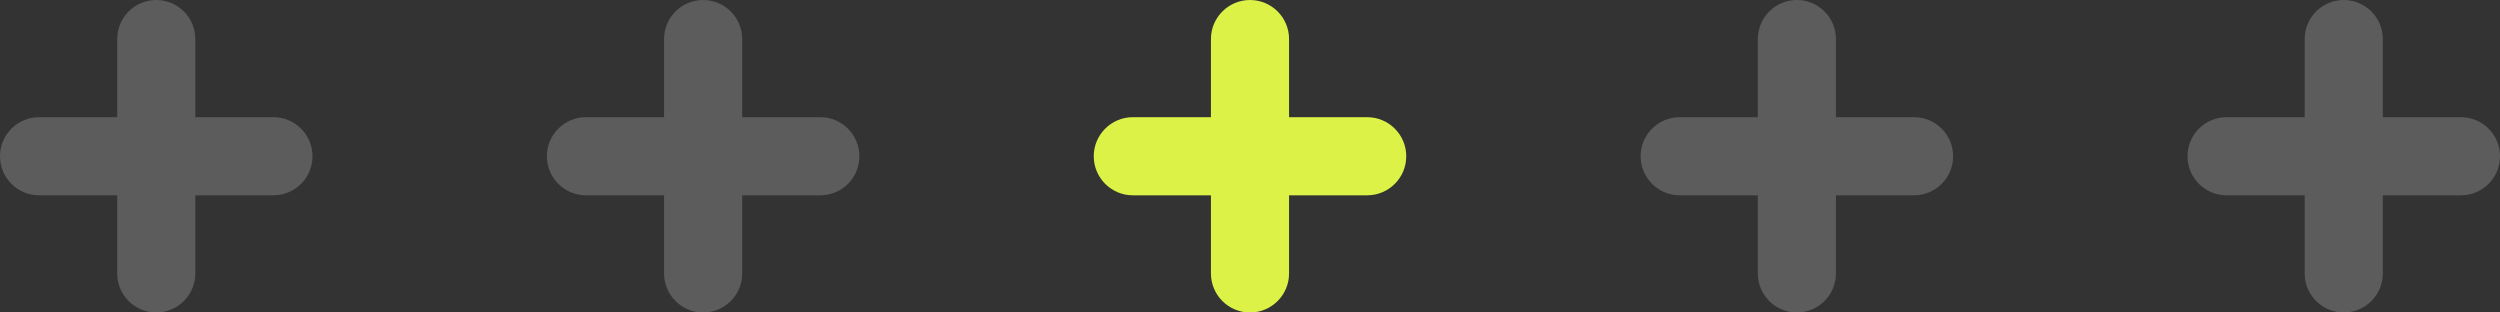 <svg width="64" height="8" viewBox="0 0 64 8" fill="none" xmlns="http://www.w3.org/2000/svg">
<rect x="0" y="0" width="64" height="8" fill="#333333" stroke="none"/>
<g opacity="0.2">
<path d="M3 1C3 0.448 3.448 0 4 0C4.552 0 5 0.448 5 1V7C5 7.552 4.552 8 4 8C3.448 8 3 7.552 3 7V1Z" fill="white"/>
<path d="M7 3C7.552 3 8 3.448 8 4C8 4.552 7.552 5 7 5L1 5C0.448 5 -6.78525e-08 4.552 -4.37114e-08 4C-1.95703e-08 3.448 0.448 3 1 3L7 3Z" fill="white"/>
</g>
<g opacity="0.2">
<path d="M17 1C17 0.448 17.448 0 18 0C18.552 0 19 0.448 19 1V7C19 7.552 18.552 8 18 8C17.448 8 17 7.552 17 7V1Z" fill="white"/>
<path d="M21 3C21.552 3 22 3.448 22 4C22 4.552 21.552 5 21 5L15 5C14.448 5 14 4.552 14 4C14 3.448 14.448 3 15 3L21 3Z" fill="white"/>
</g>
<path d="M31 1C31 0.448 31.448 0 32 0C32.552 0 33 0.448 33 1V7C33 7.552 32.552 8 32 8C31.448 8 31 7.552 31 7V1Z" fill="#DDF247"/>
<path d="M35 3C35.552 3 36 3.448 36 4C36 4.552 35.552 5 35 5L29 5C28.448 5 28 4.552 28 4C28 3.448 28.448 3 29 3L35 3Z" fill="#DDF247"/>
<g opacity="0.2">
<path d="M45 1C45 0.448 45.448 0 46 0C46.552 0 47 0.448 47 1V7C47 7.552 46.552 8 46 8C45.448 8 45 7.552 45 7V1Z" fill="white"/>
<path d="M49 3C49.552 3 50 3.448 50 4C50 4.552 49.552 5 49 5L43 5C42.448 5 42 4.552 42 4C42 3.448 42.448 3 43 3L49 3Z" fill="white"/>
</g>
<g opacity="0.2">
<path d="M59 1C59 0.448 59.448 0 60 0C60.552 0 61 0.448 61 1V7C61 7.552 60.552 8 60 8C59.448 8 59 7.552 59 7V1Z" fill="white"/>
<path d="M63 3C63.552 3 64 3.448 64 4C64 4.552 63.552 5 63 5L57 5C56.448 5 56 4.552 56 4C56 3.448 56.448 3 57 3L63 3Z" fill="white"/>
</g>
</svg>
